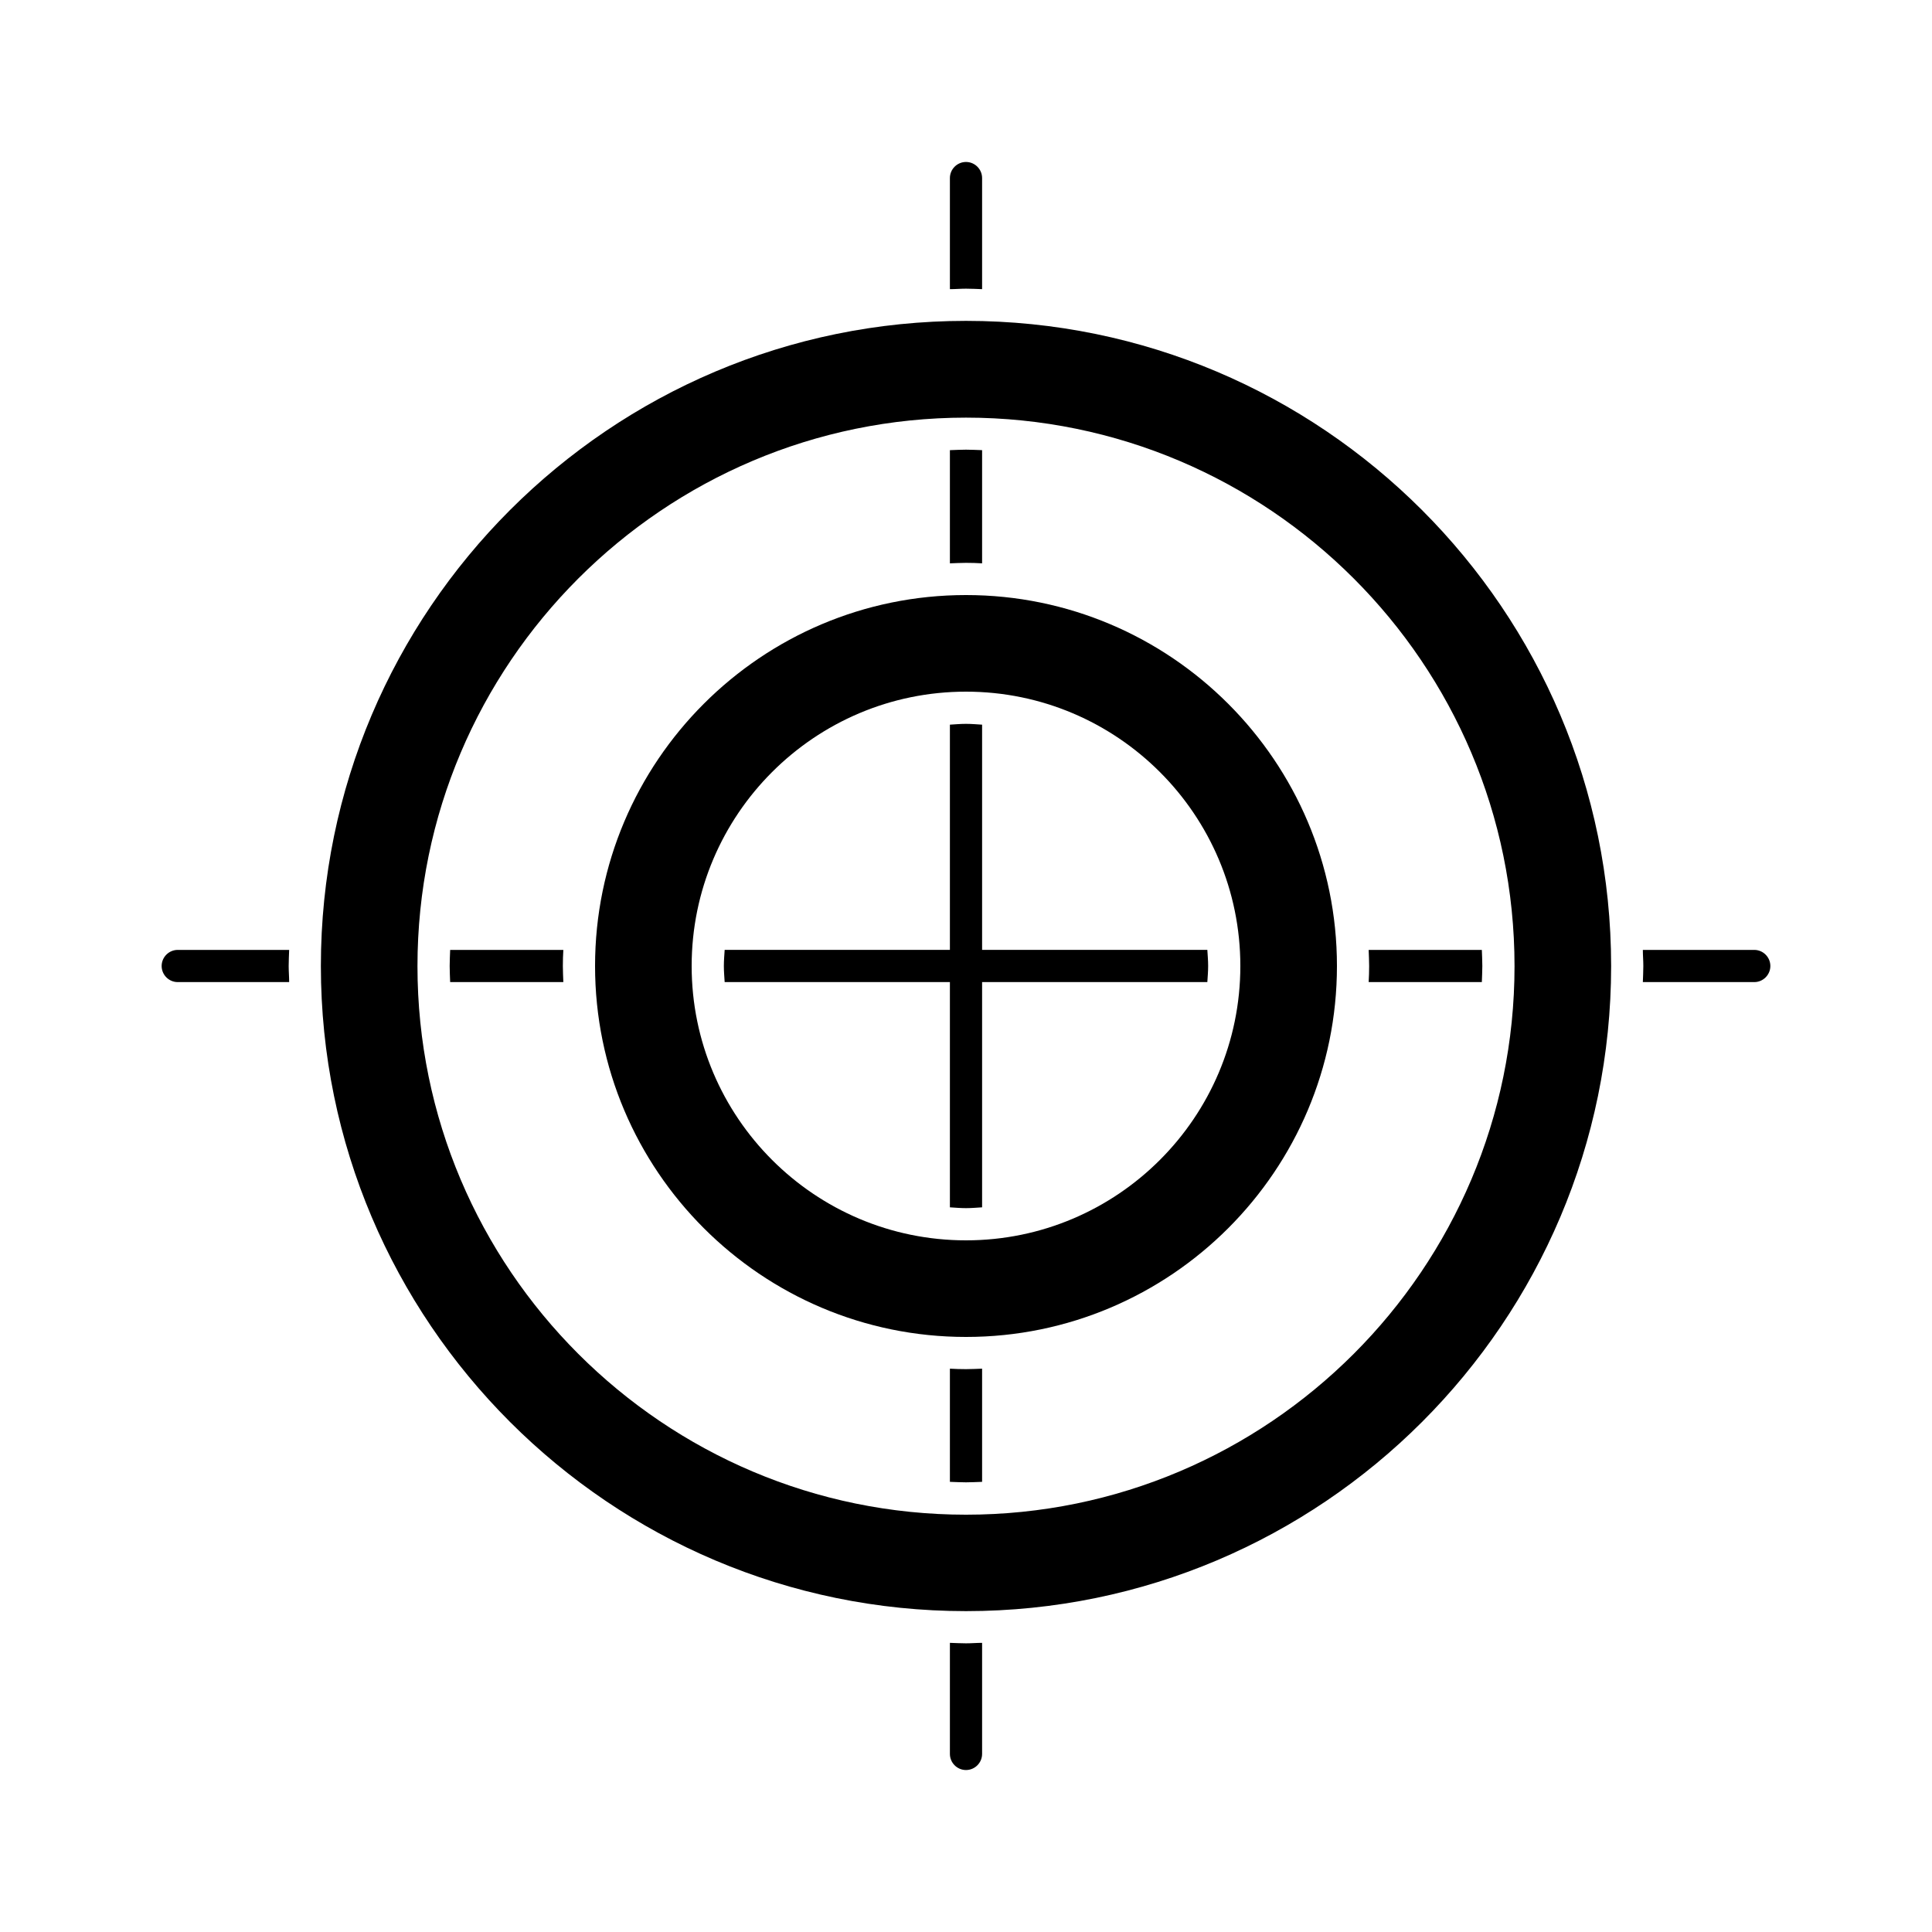 <?xml version="1.0" encoding="UTF-8"?>
<svg id="expanded" xmlns="http://www.w3.org/2000/svg" viewBox="0 0 120 120">
  <defs>
    <style>
      .cls-1 {
        stroke-width: 0px;
      }
    </style>
  </defs>
  <g>
    <g>
      <path class="cls-1" d="m17.93,60c0-.34.02-.67.03-1h-6.92c-.55,0-1,.45-1,1s.45,1,1,1h6.92c0-.33-.03-.66-.03-1Z"/>
      <path class="cls-1" d="m60,17.93c.34,0,.67.02,1,.03v-6.9c0-.55-.45-1-1-1s-1,.45-1,1v6.9c.33,0,.66-.03,1-.03Z"/>
      <path class="cls-1" d="m60,102.07c-.34,0-.67-.02-1-.03v6.9c0,.55.45,1,1,1s1-.45,1-1v-6.9c-.33,0-.66.03-1,.03Z"/>
      <path class="cls-1" d="m108.96,59h-6.92c0,.33.03.66.03,1s-.02.67-.03,1h6.92c.55,0,1-.45,1-1s-.45-1-1-1Z"/>
    </g>
    <path class="cls-1" d="m60,100.07c-22.09,0-40.07-17.97-40.07-40.07S37.91,19.93,60,19.93s40.07,17.97,40.07,40.07-17.97,40.07-40.07,40.07Zm0-74.13c-18.78,0-34.07,15.28-34.07,34.07s15.28,34.07,34.07,34.07,34.07-15.28,34.07-34.07-15.28-34.07-34.07-34.07Z"/>
  </g>
  <g>
    <g>
      <path class="cls-1" d="m60,34.96c.34,0,.67.01,1,.03v-7.03c-.33-.01-.66-.03-1-.03s-.67.02-1,.03v7.03c.33-.01.66-.03,1-.03Z"/>
      <path class="cls-1" d="m34.96,60c0-.34.01-.67.03-1h-7.03c-.01.33-.03.66-.03,1s.02.67.03,1h7.03c-.01-.33-.03-.66-.03-1Z"/>
      <path class="cls-1" d="m61,45.01c-.33-.02-.66-.05-1-.05s-.67.03-1,.05v13.99h-13.99c-.02.33-.05.66-.05,1s.03.67.05,1h13.99v13.99c.33.02.66.05,1,.05s.67-.03,1-.05v-13.99h13.99c.02-.33.05-.66.05-1s-.03-.67-.05-1h-13.99v-13.99Z"/>
      <path class="cls-1" d="m92.04,59h-7.03c.01.33.03.66.03,1s-.01.67-.03,1h7.03c.01-.33.03-.66.03-1s-.02-.67-.03-1Z"/>
      <path class="cls-1" d="m60,85.04c-.34,0-.67-.01-1-.03v7.03c.33.01.66.03,1,.03s.67-.02,1-.03v-7.03c-.33.01-.66.03-1,.03Z"/>
    </g>
    <path class="cls-1" d="m60,83.04c-12.7,0-23.04-10.33-23.04-23.04s10.33-23.04,23.04-23.04,23.04,10.33,23.04,23.04-10.33,23.04-23.04,23.04Zm0-40.08c-9.4,0-17.04,7.64-17.04,17.04s7.64,17.04,17.04,17.04,17.04-7.64,17.04-17.04-7.64-17.04-17.04-17.04Z"/>
  </g>
</svg>